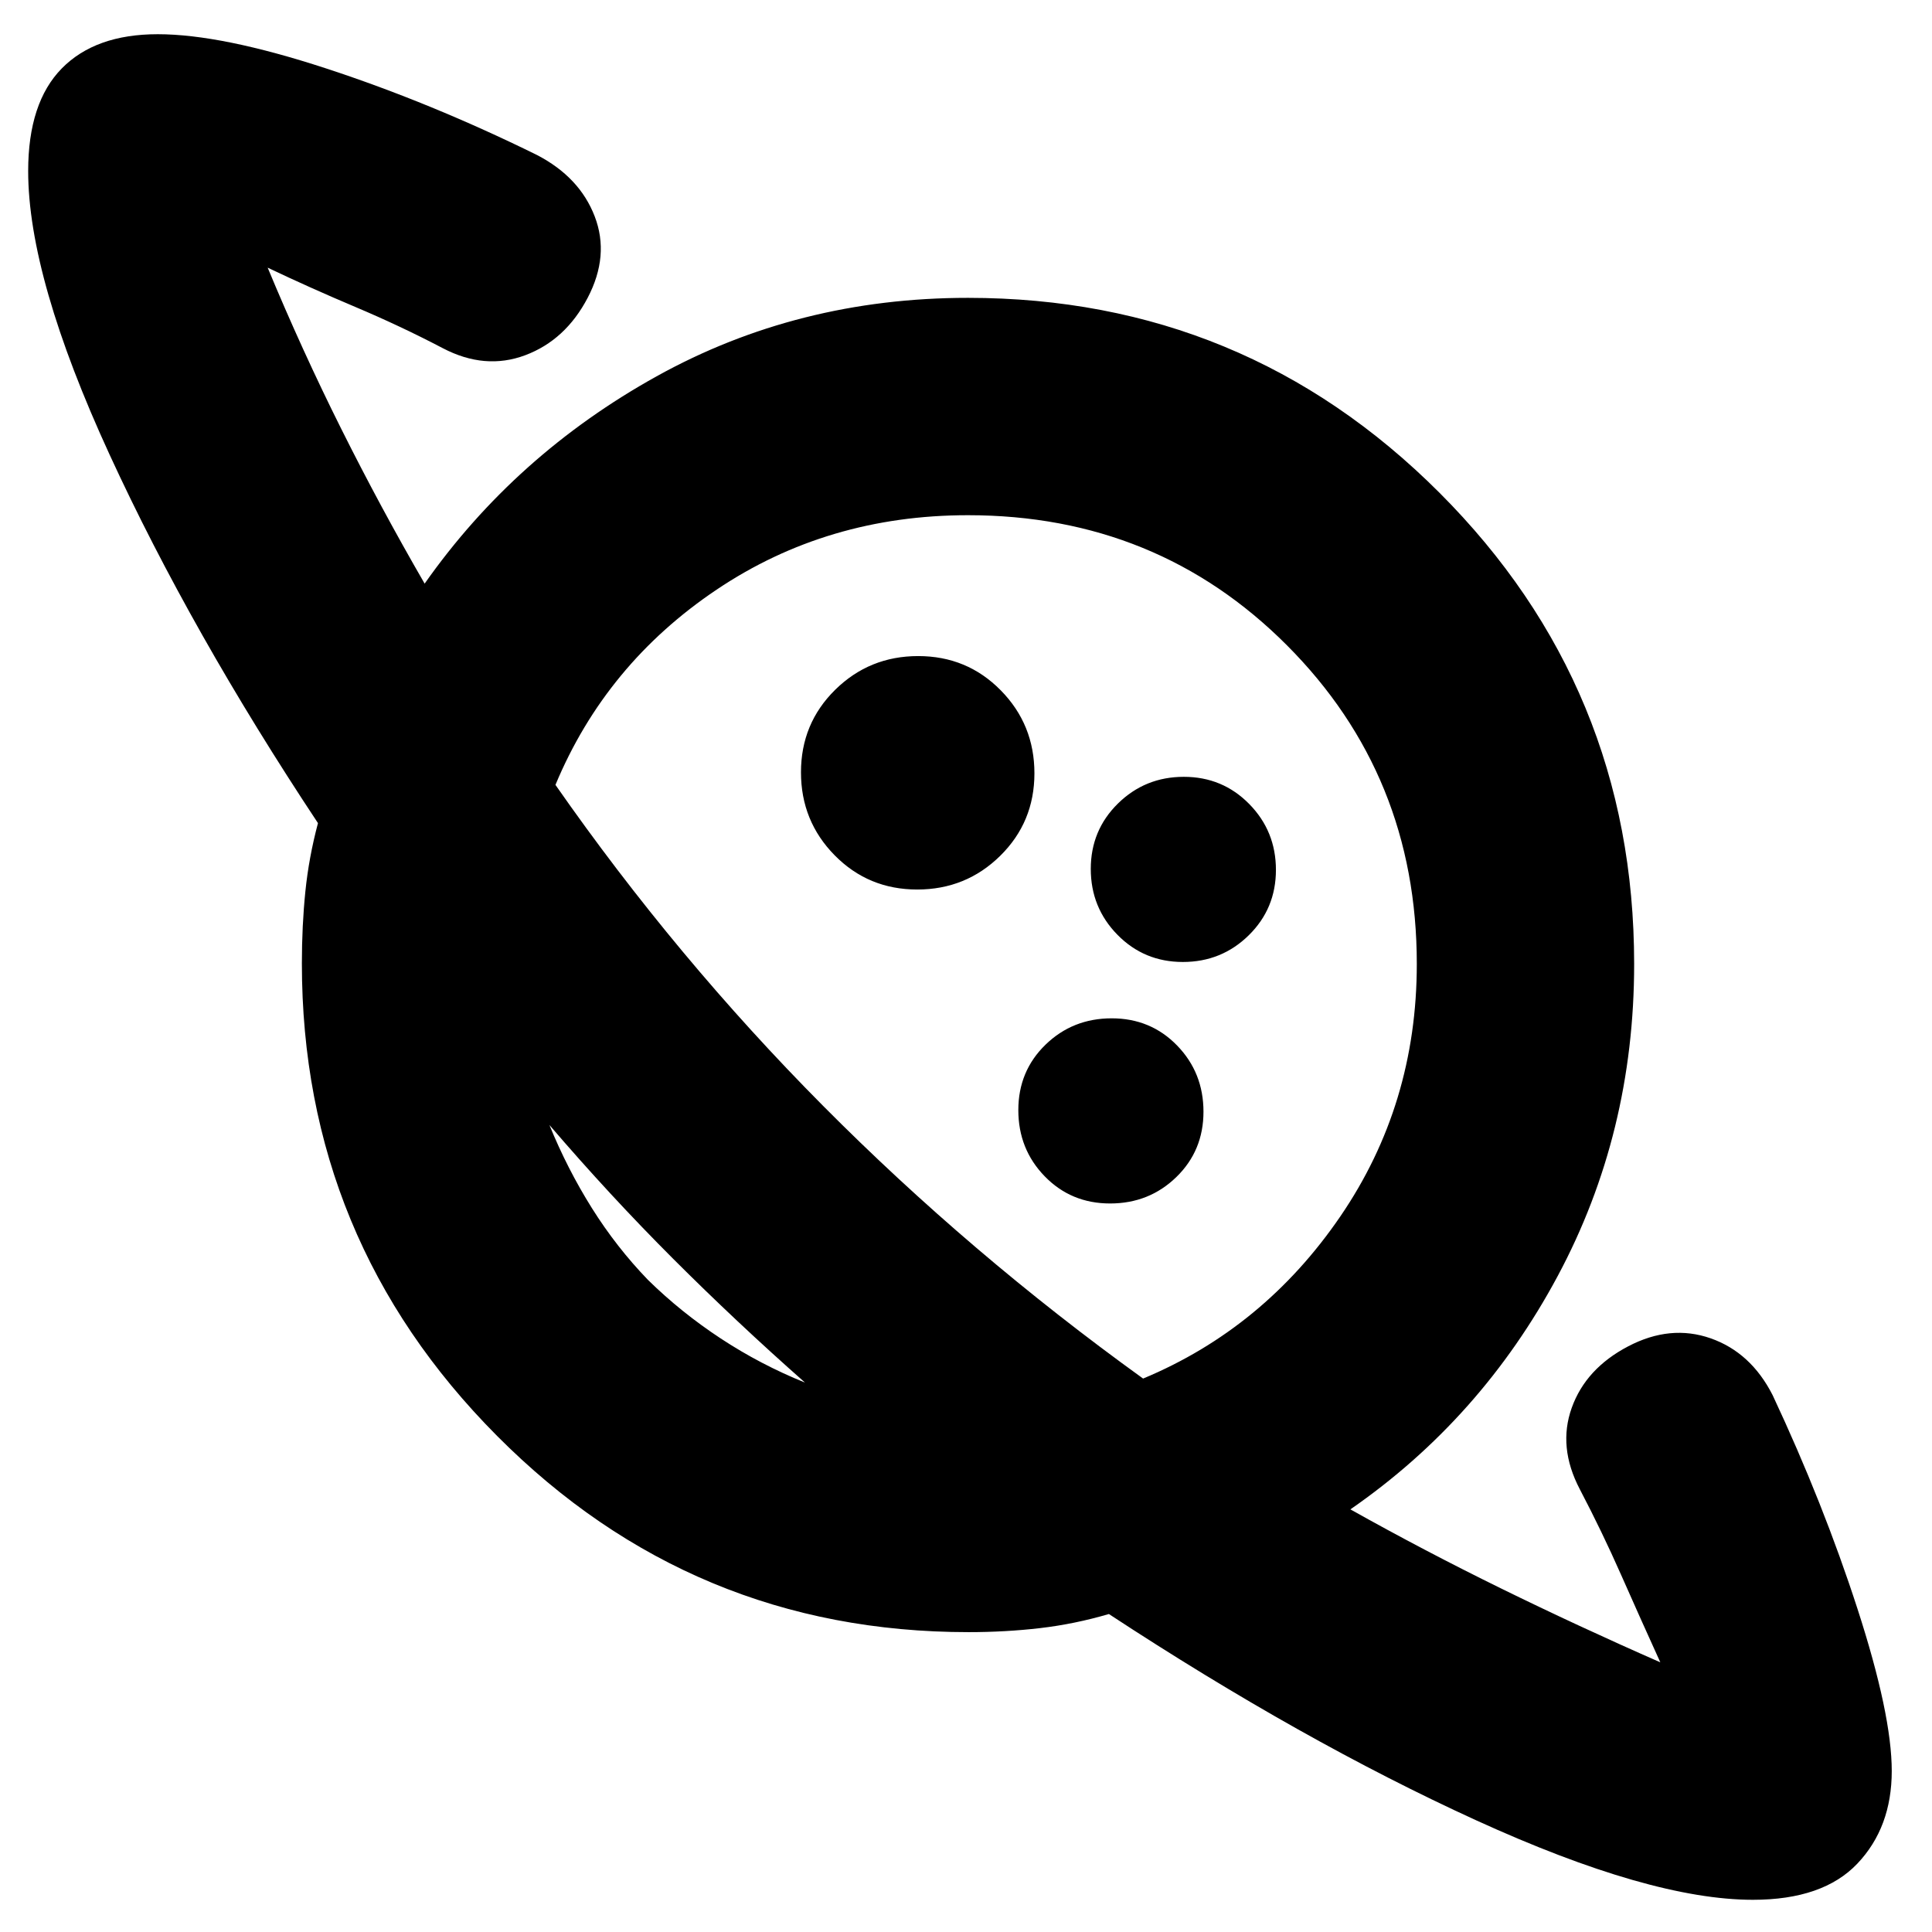 <svg xmlns="http://www.w3.org/2000/svg" height="20" viewBox="0 -960 960 960" width="20"><path d="M455.75-518Q480-518 497-534.75q17-16.74 17-41Q514-600 497.25-617q-16.74-17-41-17Q432-634 415-617.25q-17 16.74-17 41Q398-552 414.75-535q16.74 17 41 17ZM871-16q-51 0-137.5-39.5T551-158q-17.03 5-34.19 7-17.15 2-35.5 2Q344-149 247-246.5t-97-234.81q0-18.69 1.73-35.66 1.72-16.96 6.27-34.03-63-95-103.5-183T14-875q0-34 16.7-51 16.69-17 47.67-17 31.7 0 83.66 17 51.97 17 104.76 43 21.21 11 28.71 30.5T292-812q-11 21-31 28.5t-41-3.5q-21-11-43.5-20.5T133-827q17.08 41.11 36.54 80.05Q189-708 211-670q45-64 115.24-103T481-812q137.41 0 234.21 96.79Q812-618.41 812-481q0 84.15-38 155.08Q736-255 671-210q36.62 20.52 74.81 39.26Q784-152 825-134q-10-22-19.5-43.5T785-220q-11-21-4-40.5t28-30.5q21-11 41-4t30.81 28.24Q906-213 923-160.5 940-108 940-80t-17.07 46Q905.86-16 871-16ZM551.61-362q19.39 0 32.89-13.11 13.5-13.12 13.5-32.5 0-19.39-13.11-32.89-13.12-13.5-32.5-13.5-19.39 0-32.89 13.11-13.5 13.12-13.5 32.5 0 19.39 13.11 32.89 13.12 13.5 32.5 13.5Zm36.16-120q19.23 0 32.73-13.27 13.5-13.26 13.5-32.5 0-19.23-13.27-32.73-13.26-13.5-32.5-13.5-19.23 0-32.73 13.27-13.5 13.26-13.5 32.5 0 19.23 13.27 32.73 13.26 13.5 32.5 13.5ZM400-273q-34-30-65.5-61.5T273-401q8.9 21.84 21.12 41.32Q306.34-340.21 322-324q16.4 16.1 36.14 29.09Q377.88-281.93 400-273Zm168-2q60-25 98-80.57 38-55.57 38-125.43 0-93.66-64.5-158.33Q575-704 481-704q-69.86 0-124.93 37Q301-630 276-570q60 86 133 159.5T568-275Zm-232-62Zm154-152Z"/></svg>
